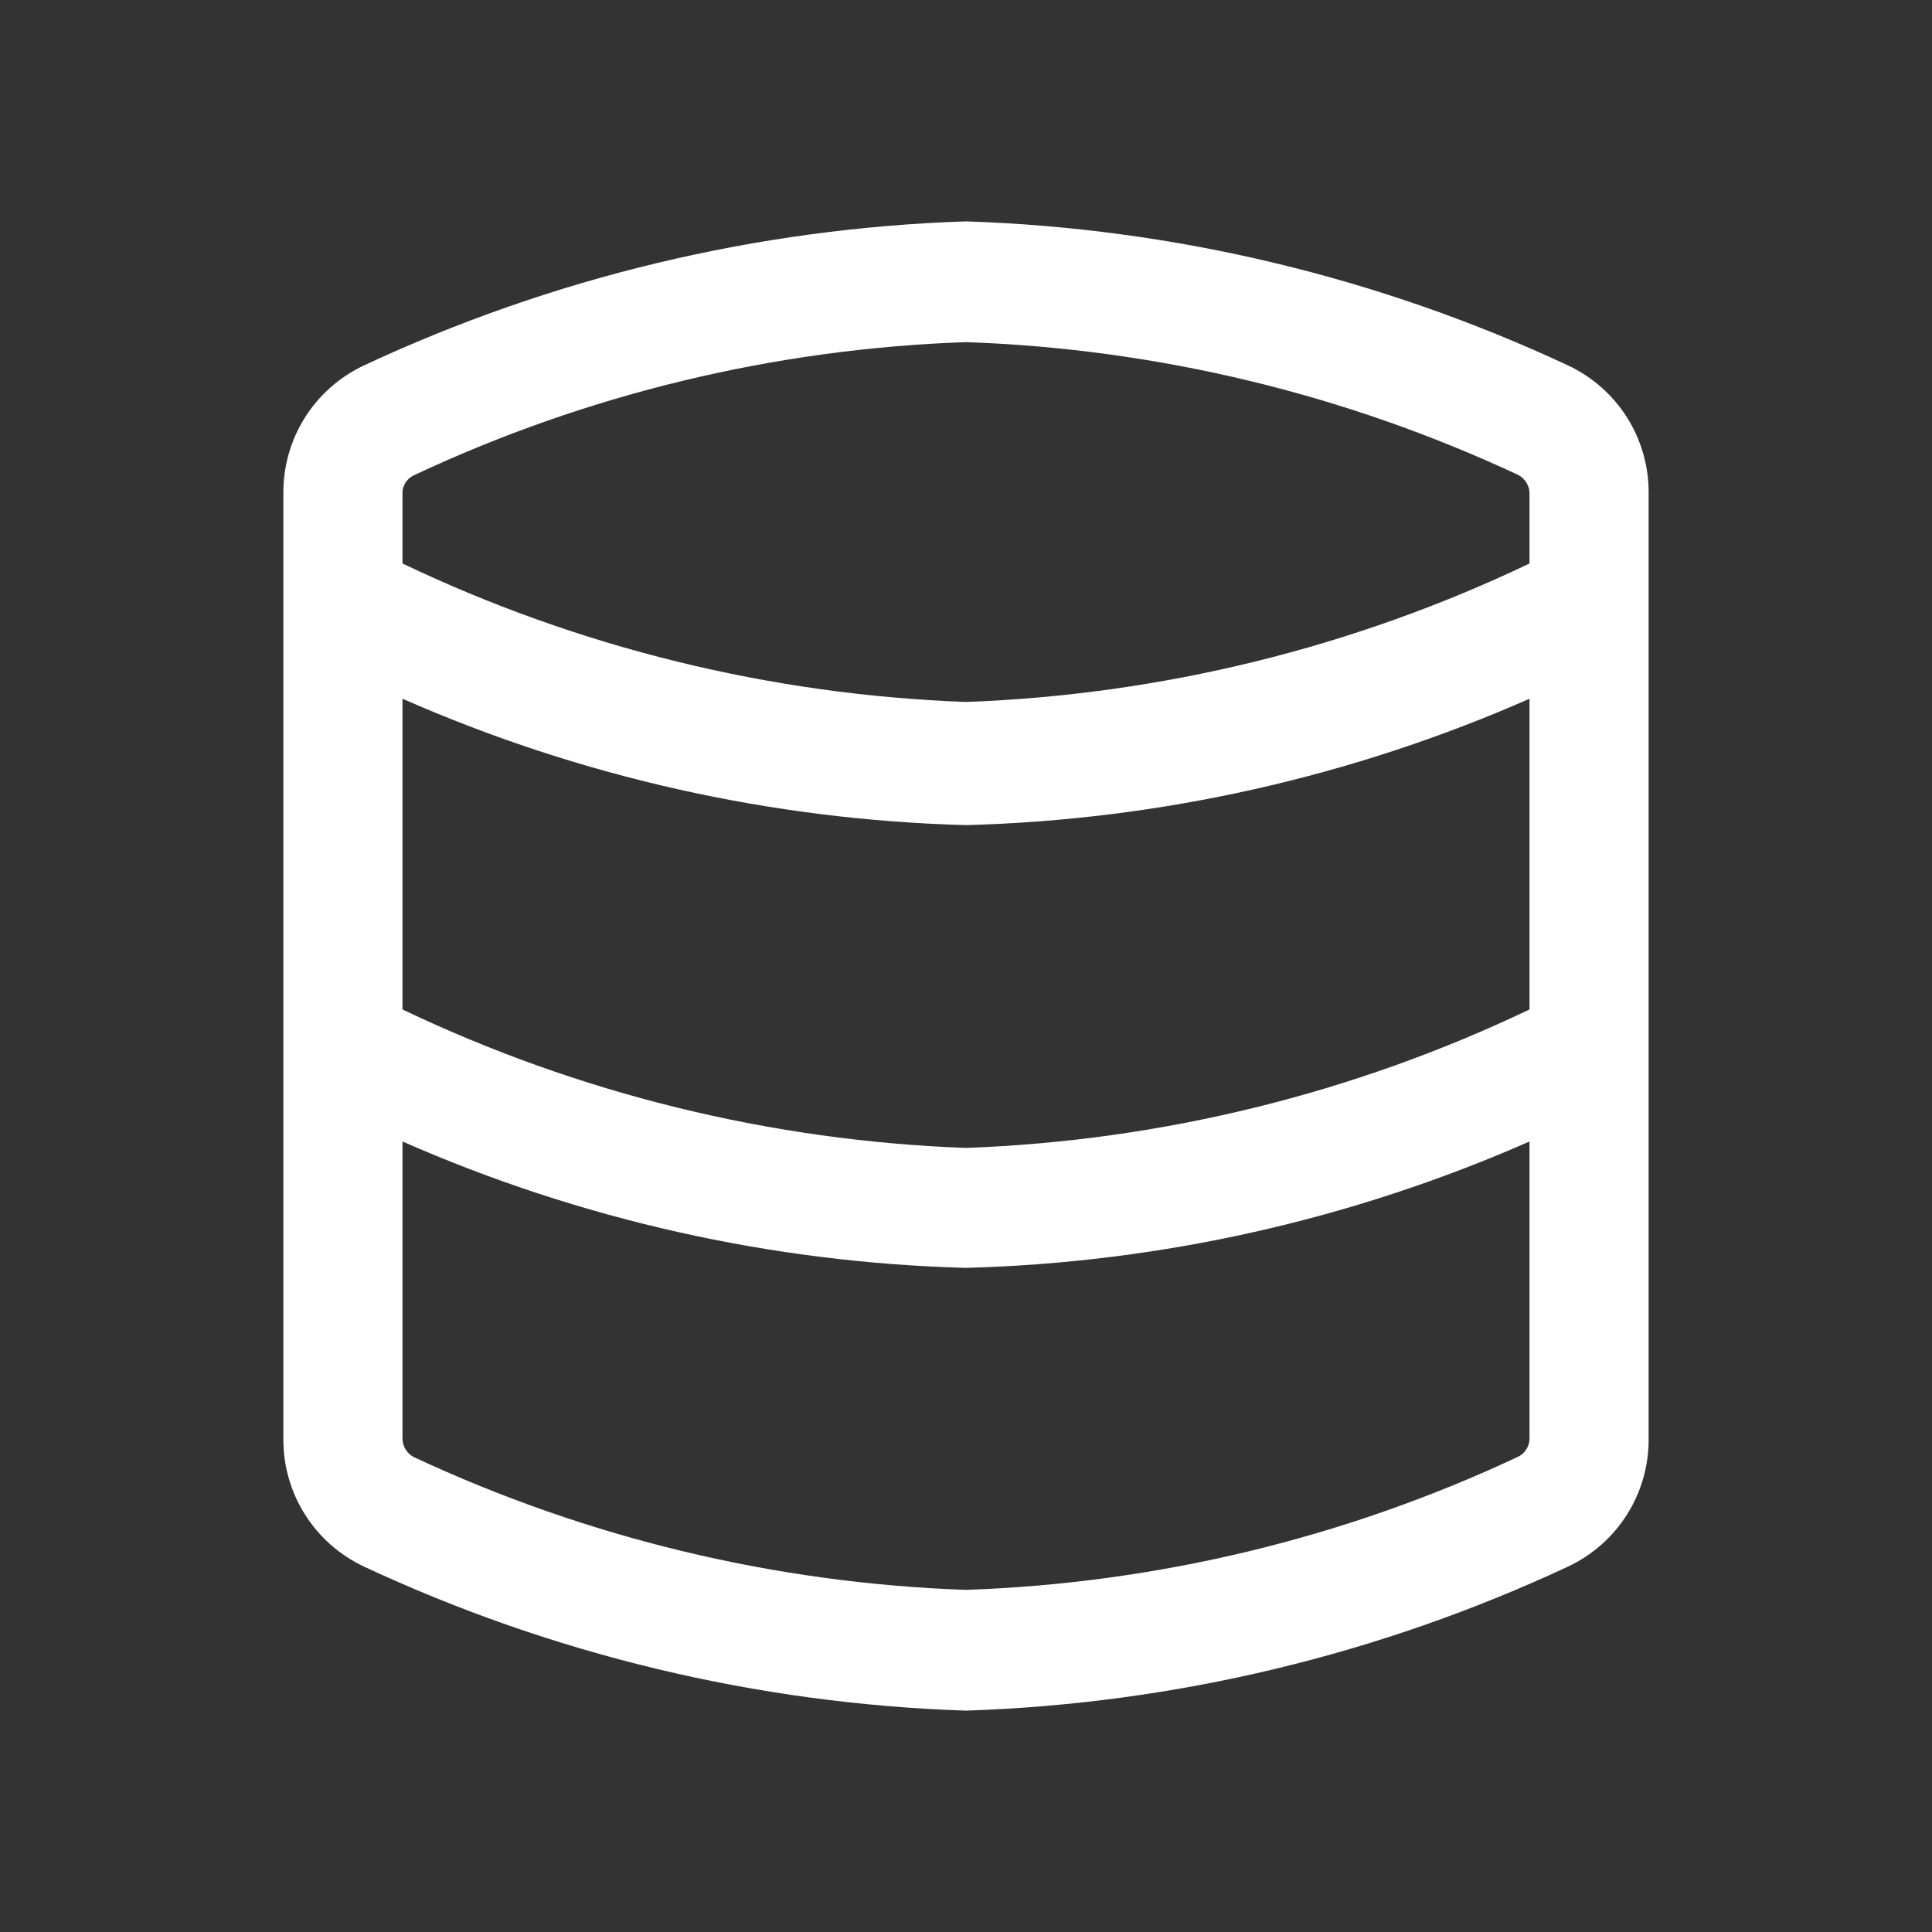 <?xml version="1.0" encoding="utf-8"?><!-- Uploaded to: SVG Repo, www.svgrepo.com, Generator: SVG Repo Mixer Tools -->
<svg width="800px" height="800px" viewBox="0 0 24 24" fill="none" xmlns="http://www.w3.org/2000/svg">
<rect x="0" y="0" width="24" height="24" fill="#333333" stroke="none"/>
<path d="M19.48 4.54C17.133 3.444 14.589 2.835 12 2.75C9.411 2.835 6.867 3.444 4.52 4.54C4.219 4.682 3.964 4.907 3.787 5.188C3.61 5.47 3.517 5.797 3.52 6.13V17.87C3.517 18.203 3.61 18.53 3.787 18.811C3.964 19.093 4.219 19.318 4.52 19.46C6.867 20.556 9.411 21.165 12 21.25C14.589 21.165 17.133 20.556 19.48 19.46C19.781 19.318 20.036 19.093 20.213 18.811C20.39 18.53 20.483 18.203 20.48 17.87V6.13C20.483 5.797 20.39 5.47 20.213 5.188C20.036 4.907 19.781 4.682 19.48 4.54ZM19 12.54C16.809 13.586 14.426 14.171 12 14.26C9.574 14.171 7.191 13.586 5 12.54V8.68C7.21 9.652 9.587 10.185 12 10.25C14.413 10.185 16.79 9.652 19 8.68V12.54ZM5.15 5.9C7.298 4.893 9.629 4.332 12 4.25C14.374 4.333 16.707 4.894 18.86 5.9C18.902 5.922 18.937 5.955 18.962 5.995C18.987 6.036 19 6.083 19 6.13V7C16.809 8.046 14.426 8.631 12 8.72C9.574 8.631 7.191 8.046 5 7V6.1C5.005 6.056 5.022 6.015 5.048 5.98C5.075 5.945 5.11 5.917 5.15 5.9ZM18.85 18.1C16.702 19.107 14.371 19.668 12 19.75C9.626 19.667 7.292 19.106 5.14 18.1C5.098 18.078 5.063 18.045 5.038 18.005C5.013 17.964 5 17.918 5 17.87V14.18C7.21 15.152 9.587 15.685 12 15.75C14.413 15.685 16.79 15.152 19 14.18V17.87C19 17.919 18.986 17.967 18.959 18.007C18.933 18.048 18.895 18.081 18.85 18.1Z" fill="#FFFFFF"/>
</svg>